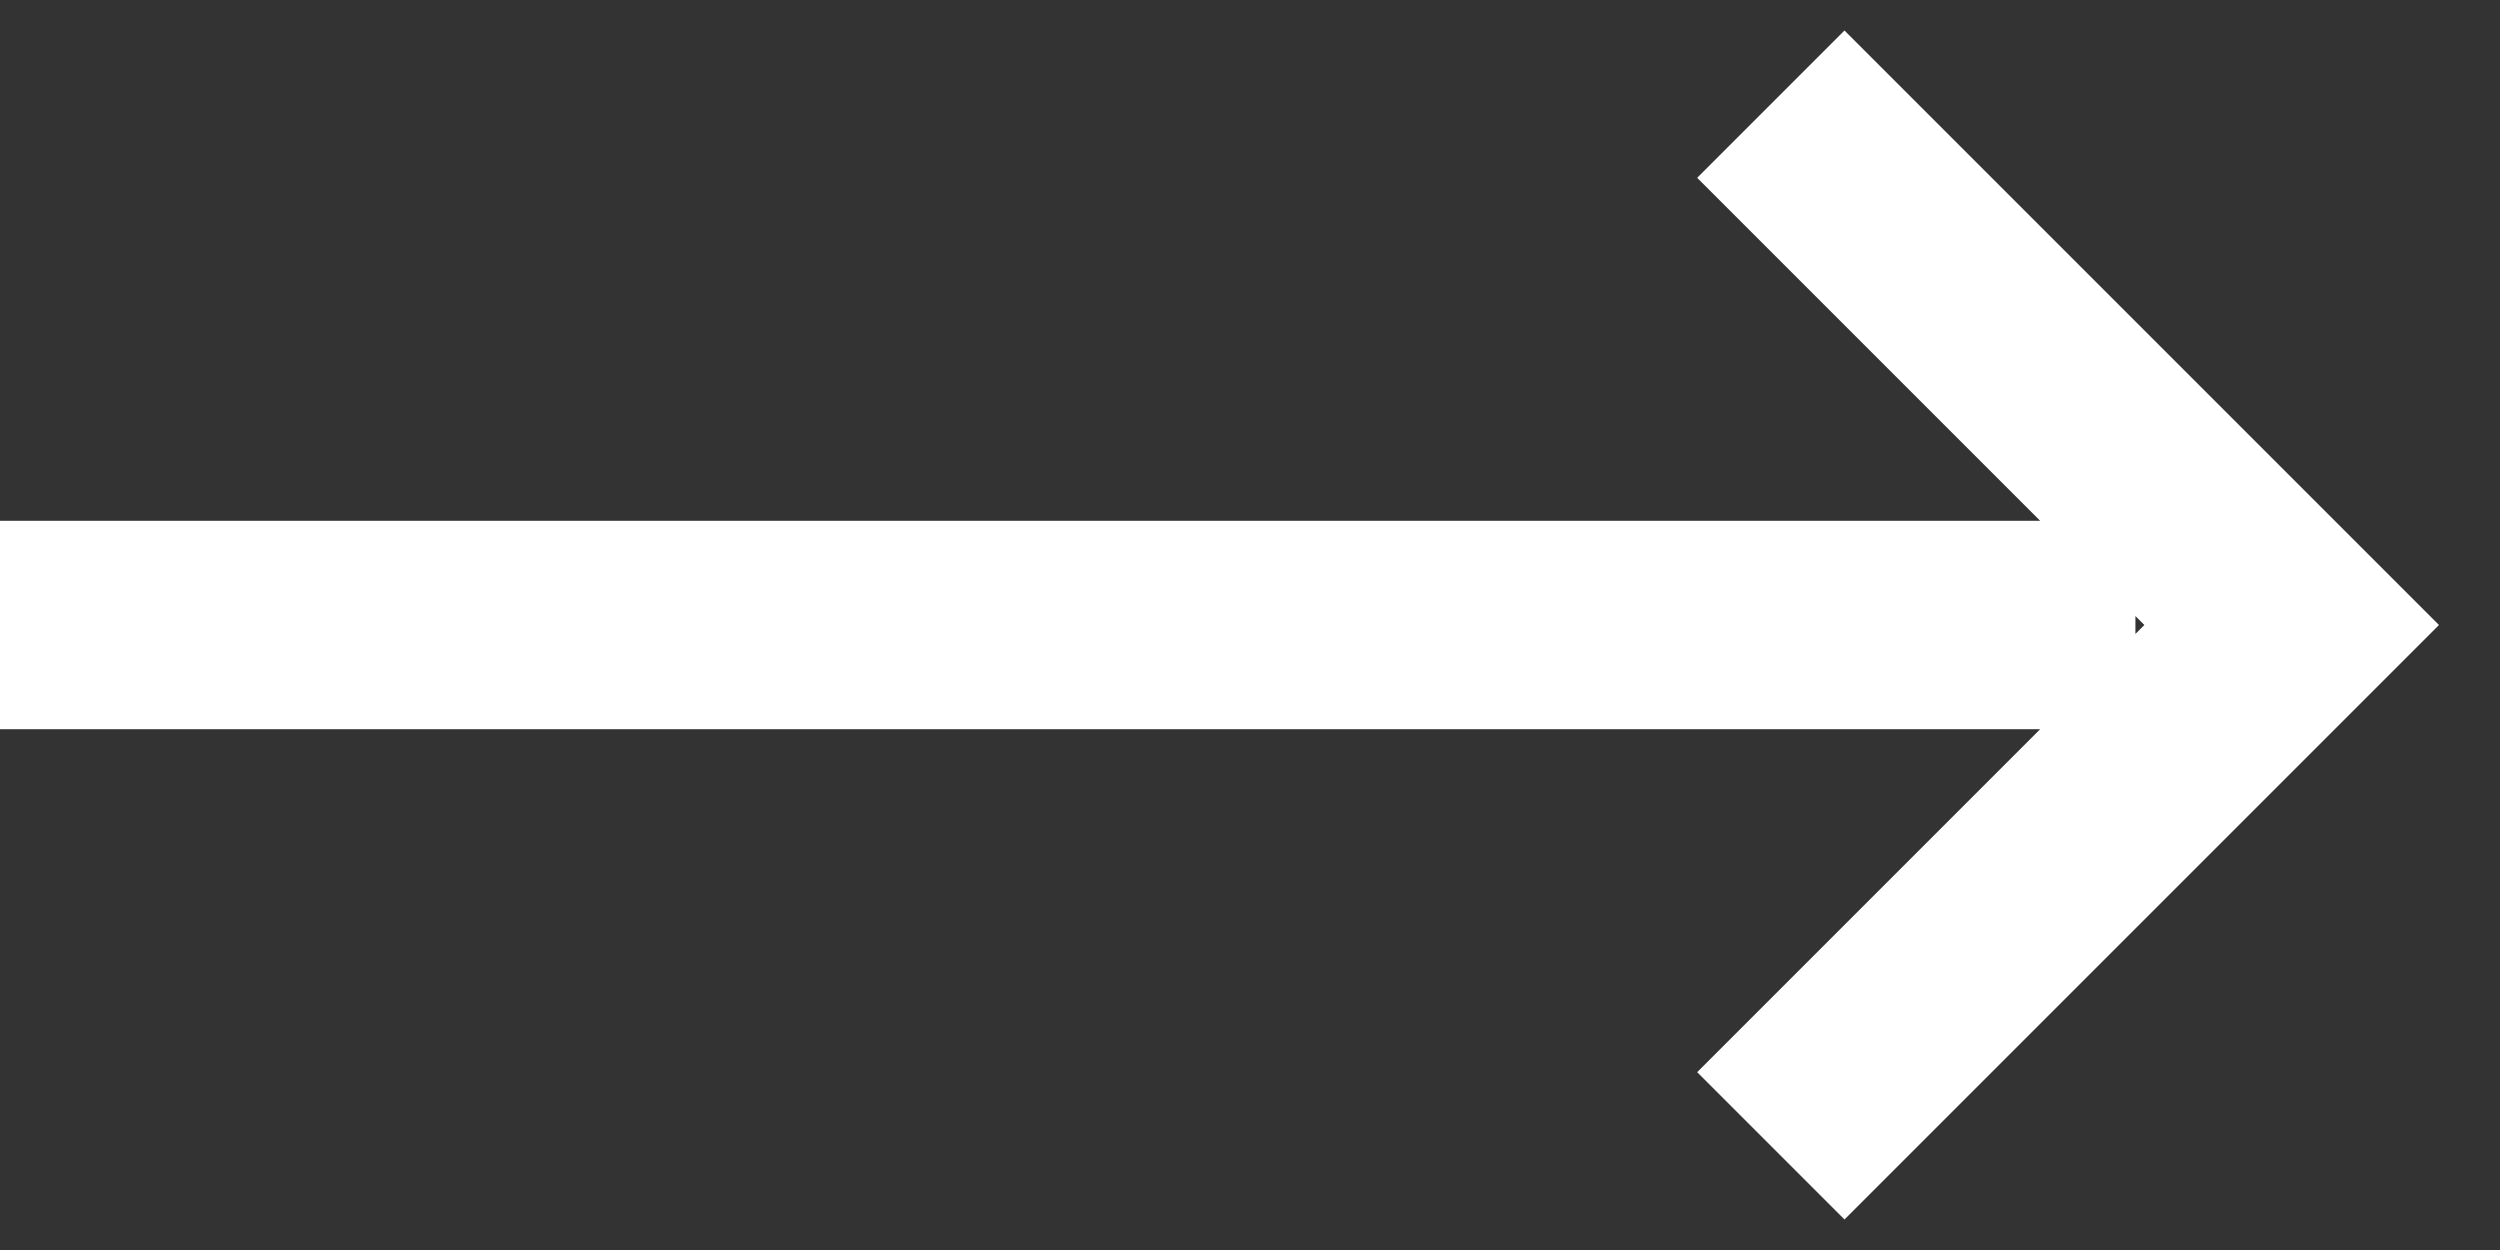 <svg width="24" height="12" viewBox="0 0 24 12" fill="none" xmlns="http://www.w3.org/2000/svg">
<rect x="0" y="0" width="24" height="12" fill="#333333" stroke="none"/>
<path d="M17 1L22 6L17 11M0 6H20.5" stroke="white" stroke-width="2"/>
</svg>
